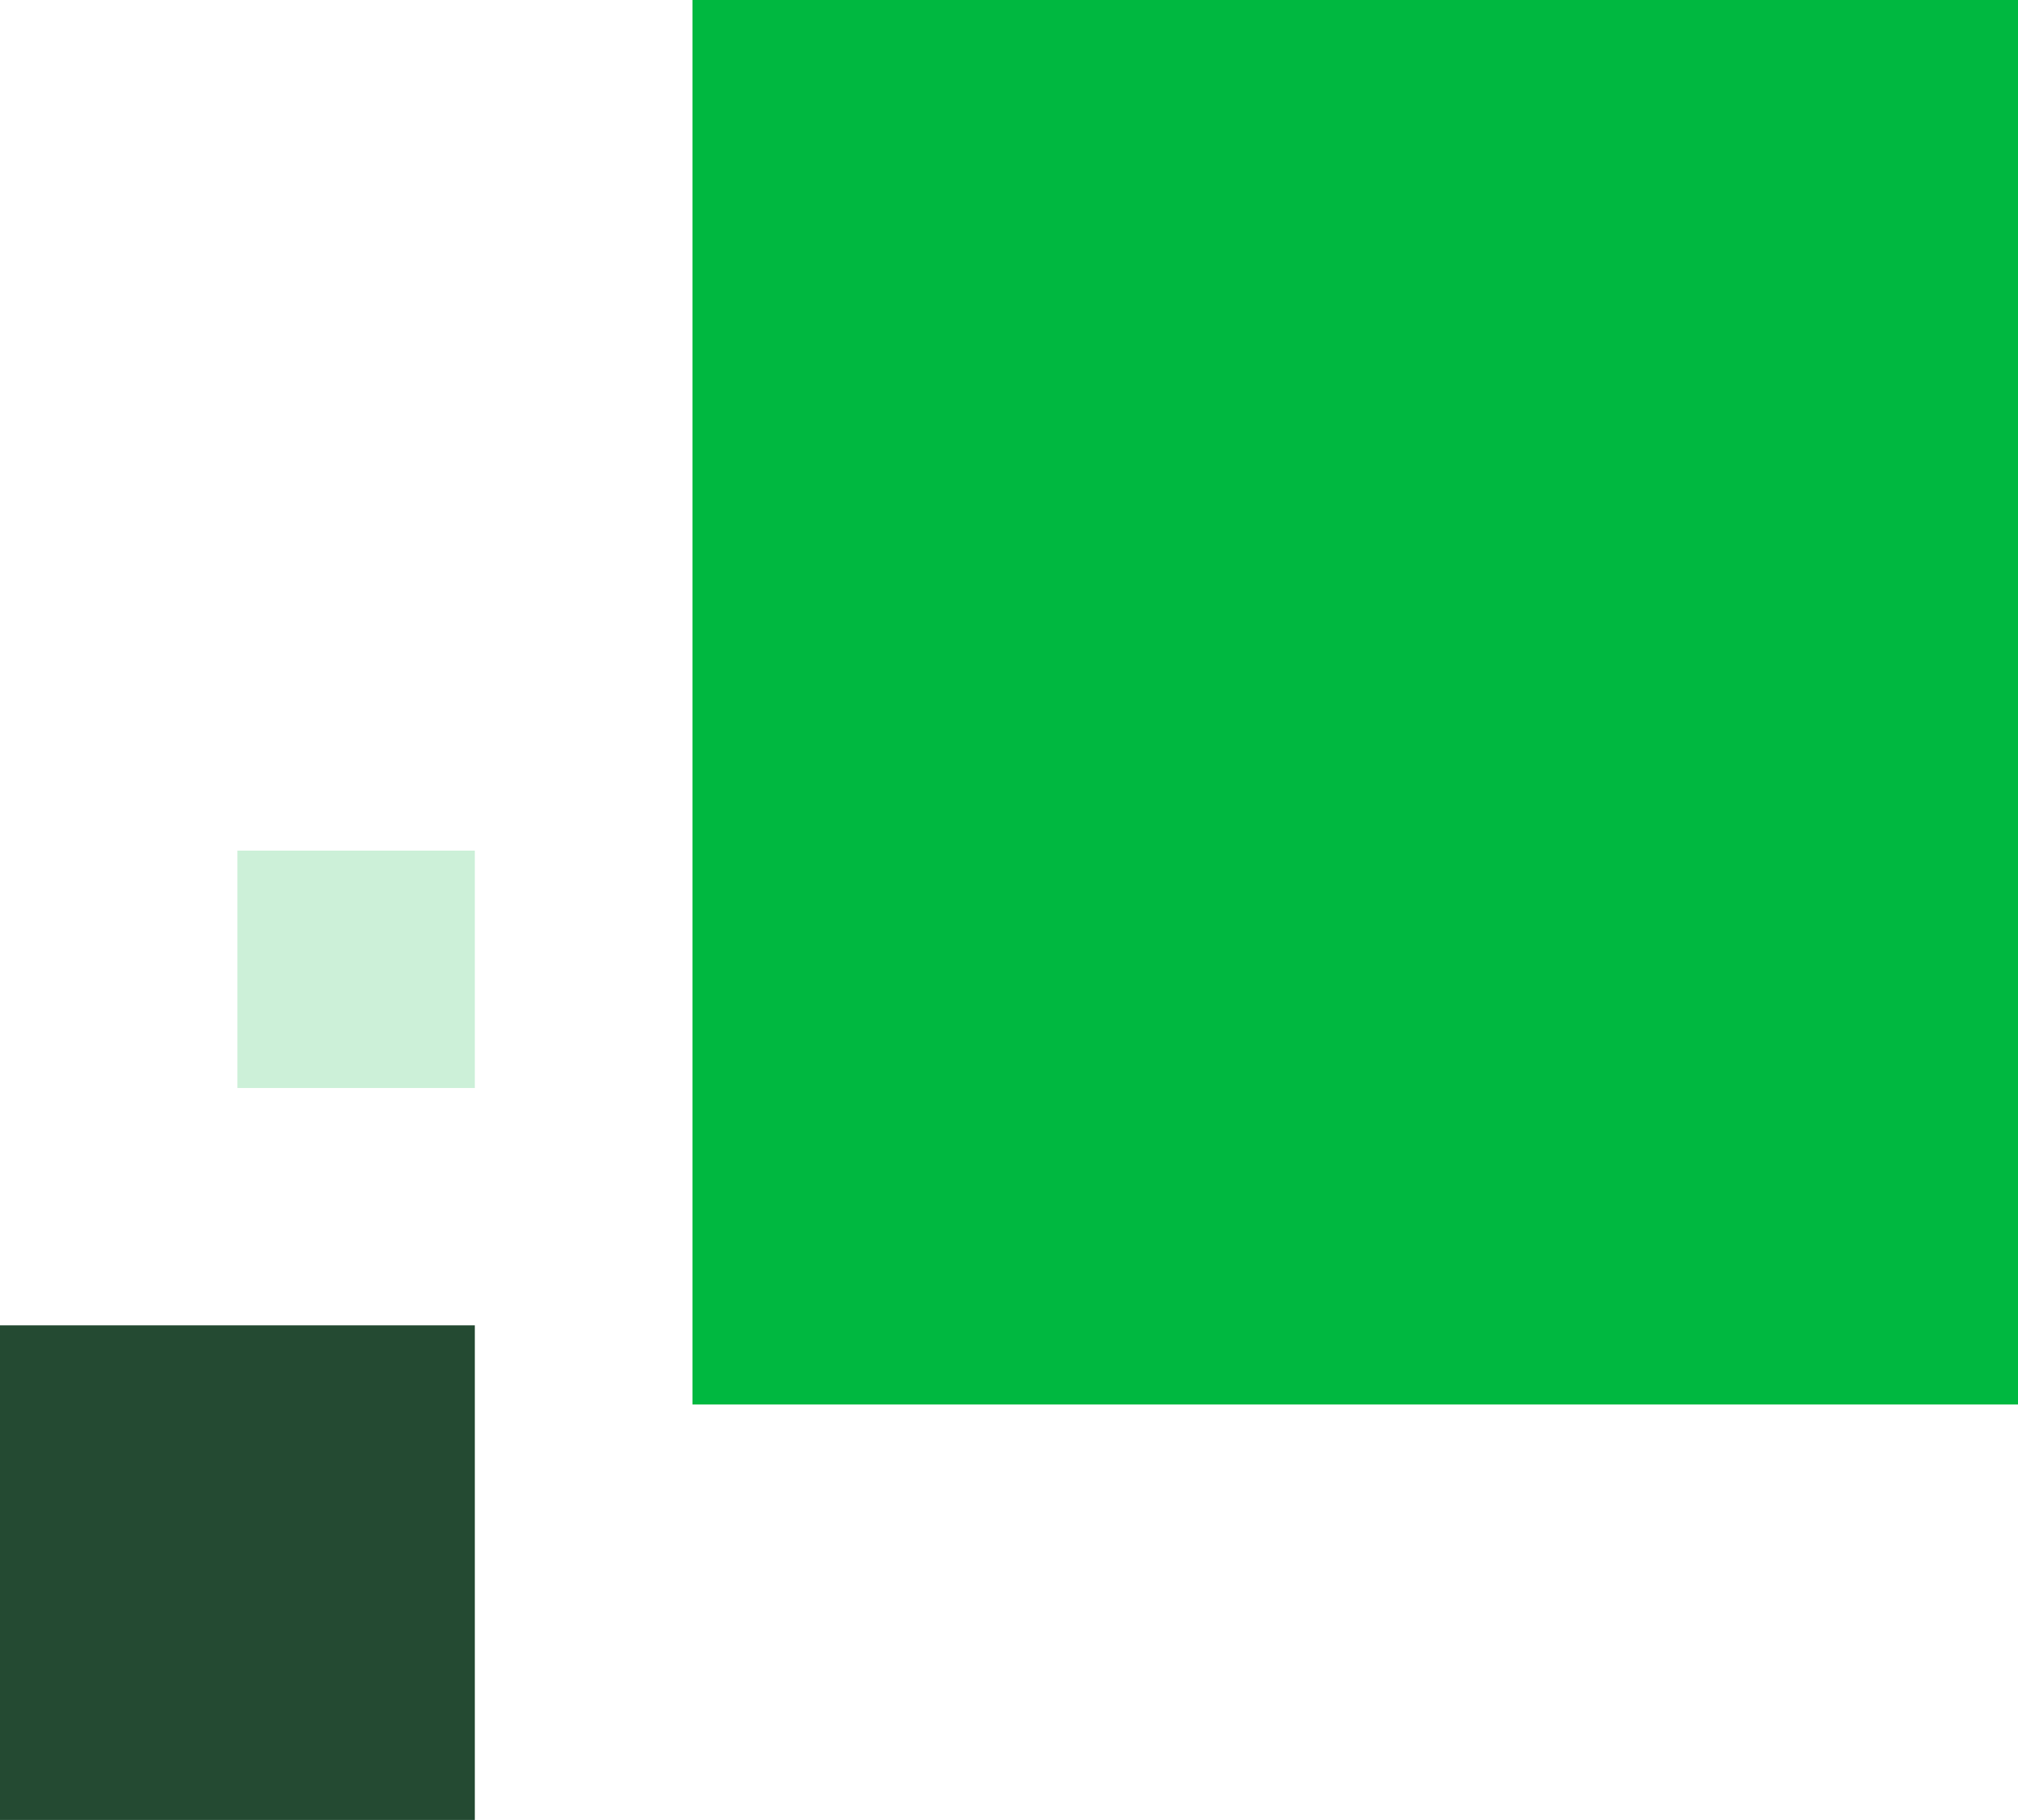 <svg width="102" height="92" viewBox="0 0 102 92" fill="none" xmlns="http://www.w3.org/2000/svg">
<rect width="67" height="71" transform="translate(35)" fill="#00B840"/>
<rect width="24" height="25" transform="translate(0 67)" fill="#244A32"/>
<rect width="12" height="12" transform="translate(12 43)" fill="#00B840" fill-opacity="0.2"/>
</svg>
